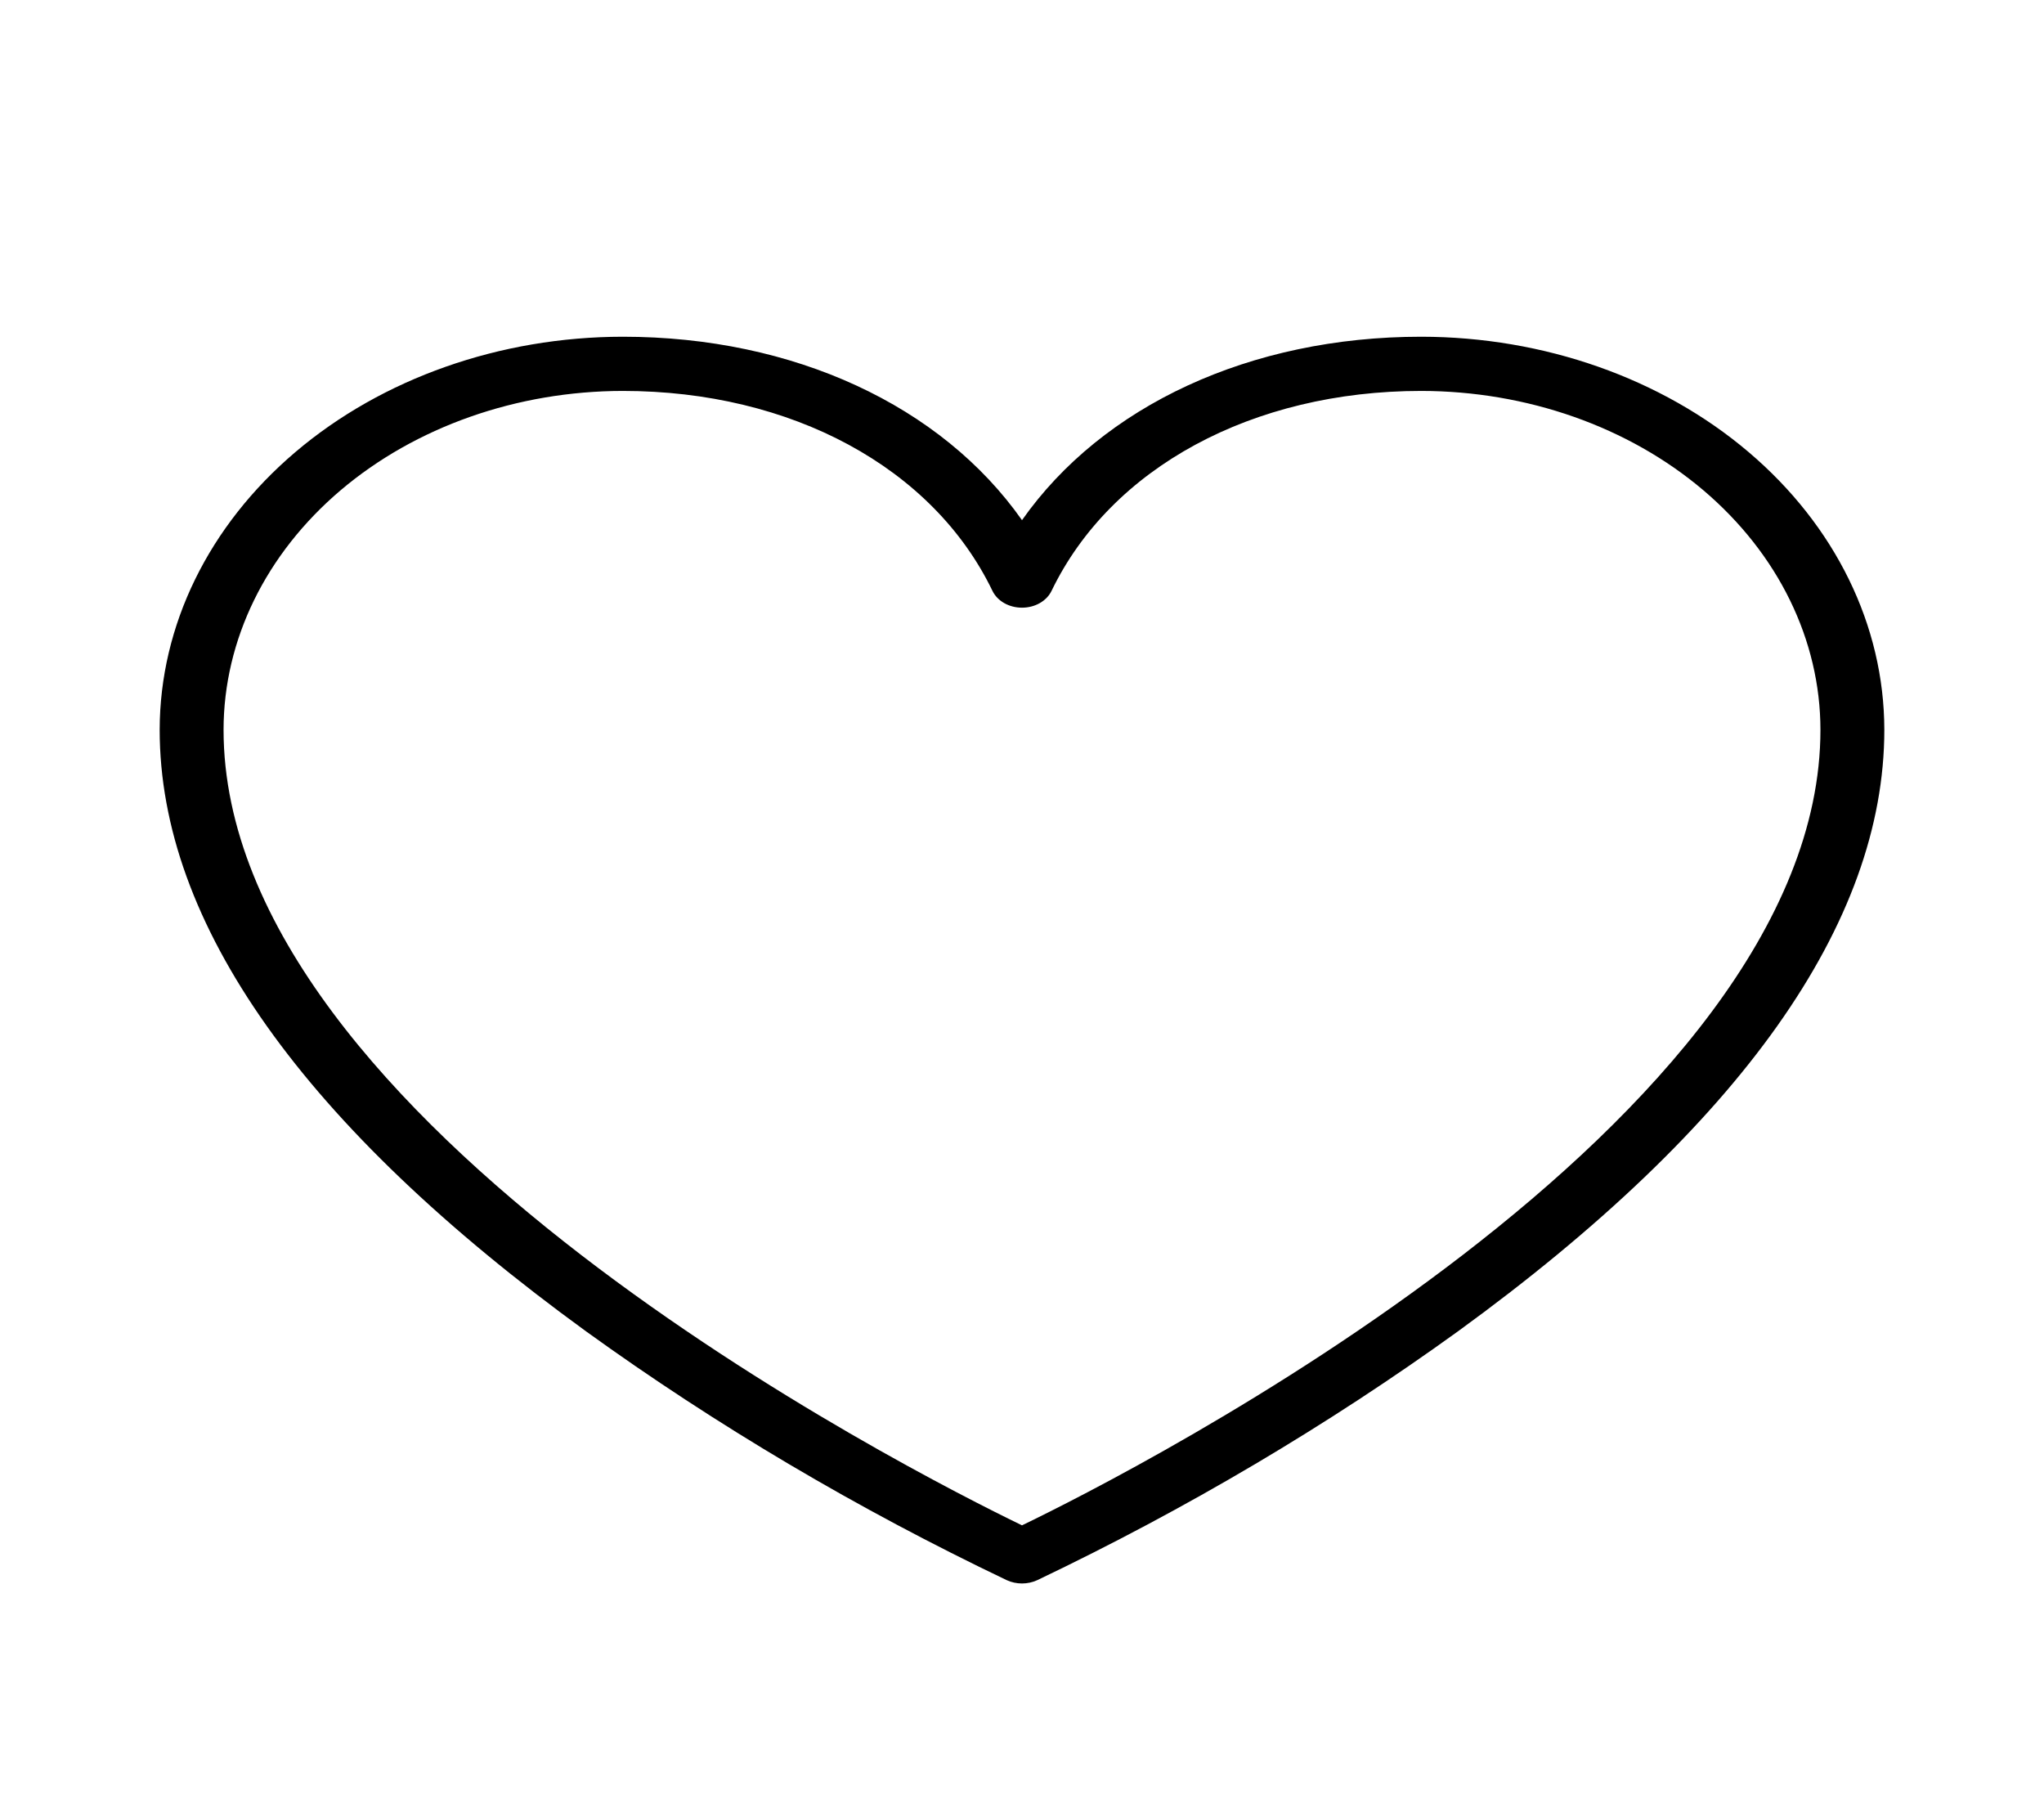 <svg width="51" height="45" viewBox="0 0 51 45" fill="none" xmlns="http://www.w3.org/2000/svg">
<path d="M35.461 8.4C31.19 8.4 27.508 10.122 25.5 12.976C23.492 10.122 19.81 8.4 15.539 8.4C12.476 8.403 9.539 9.437 7.373 11.275C5.207 13.113 3.988 15.604 3.984 18.203C3.984 23.036 7.57 28.087 14.623 33.212C17.879 35.562 21.395 37.641 25.122 39.42C25.238 39.473 25.368 39.501 25.5 39.501C25.632 39.501 25.762 39.473 25.878 39.42C29.605 37.641 33.121 35.562 36.377 33.212C43.43 28.087 47.016 23.036 47.016 18.203C47.012 15.604 45.793 13.113 43.627 11.275C41.461 9.437 38.524 8.403 35.461 8.4ZM25.5 38.051C22.711 36.699 5.578 28.019 5.578 18.203C5.581 15.963 6.632 13.815 8.499 12.23C10.367 10.646 12.898 9.755 15.539 9.752C19.745 9.752 23.279 11.664 24.763 14.74C24.823 14.864 24.925 14.97 25.056 15.045C25.188 15.12 25.342 15.159 25.5 15.159C25.658 15.159 25.812 15.12 25.944 15.045C26.075 14.97 26.177 14.864 26.237 14.74C27.721 11.664 31.255 9.752 35.461 9.752C38.102 9.755 40.633 10.646 42.501 12.23C44.368 13.815 45.419 15.963 45.422 18.203C45.422 28.007 28.289 36.705 25.5 38.051Z" fill="black"/>
</svg>
